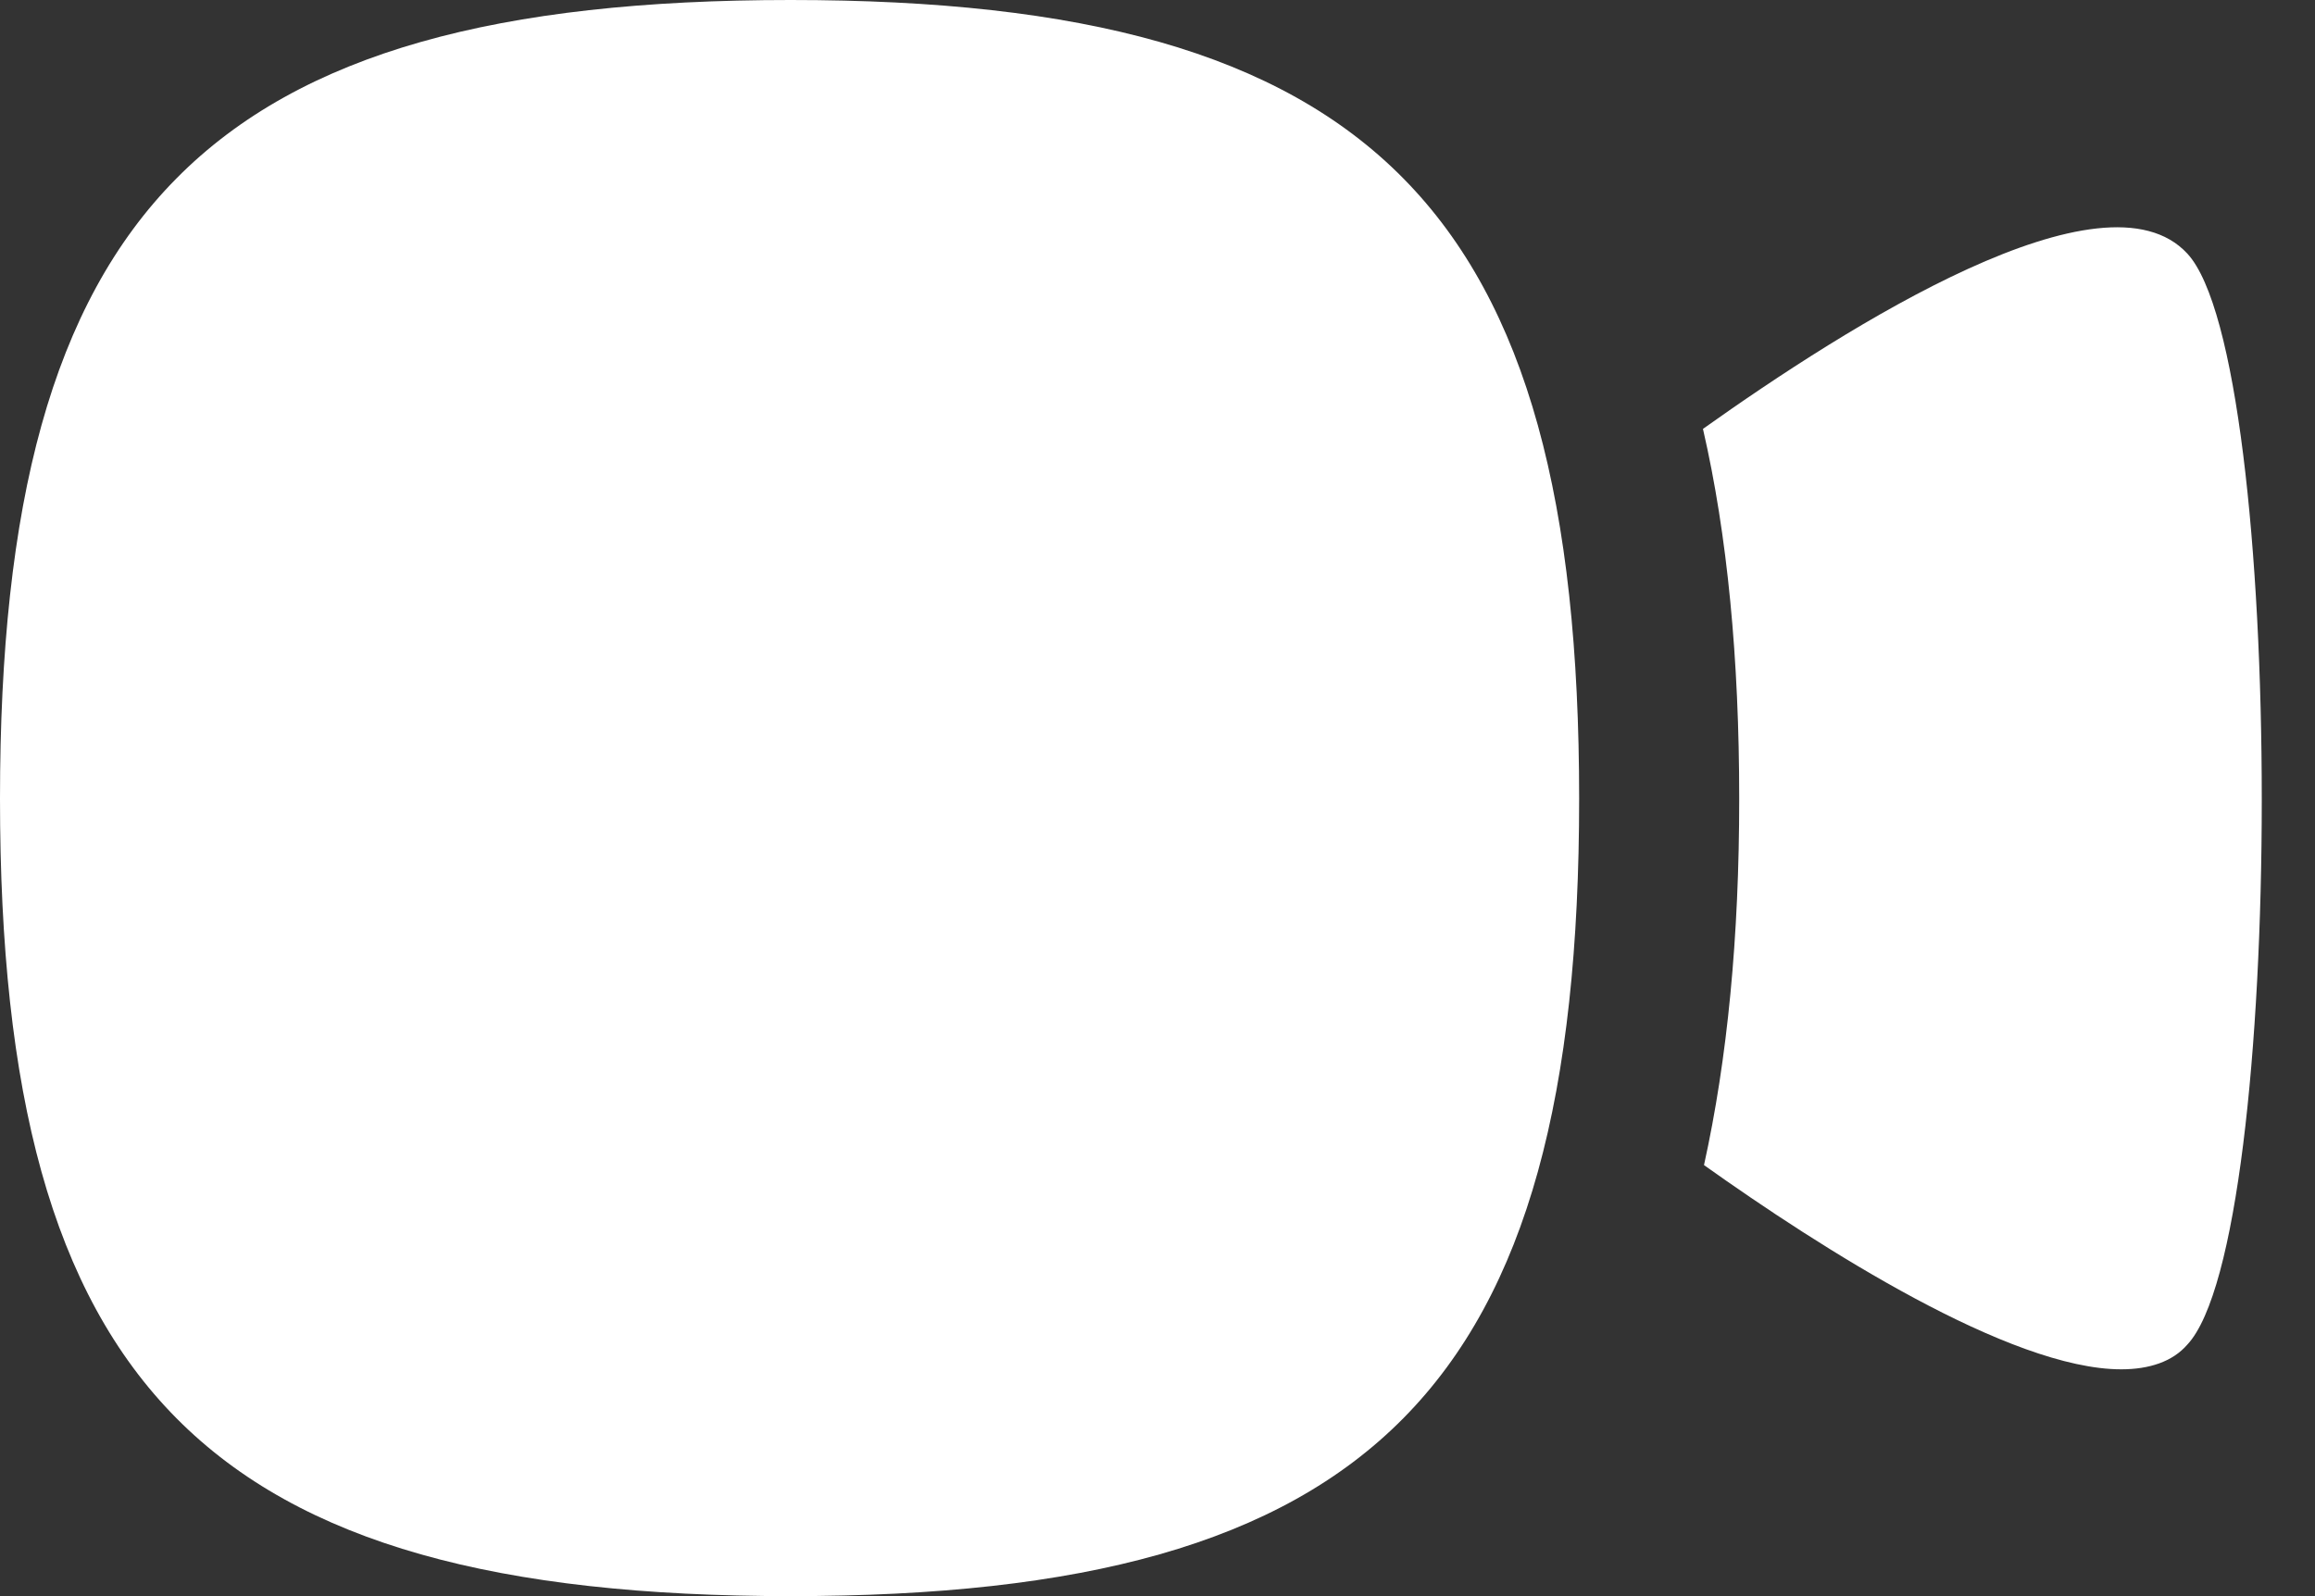 <svg width="29" height="20" viewBox="0 0 29 20" fill="none" xmlns="http://www.w3.org/2000/svg">
<rect x="0" y="0" width="29" height="20" fill="#333333" stroke="none"/>
<path fill-rule="evenodd" clip-rule="evenodd" d="M27.401 3.178C26.358 2.047 23.151 4.081 21.333 5.374C21.64 6.707 21.787 8.256 21.787 10.007C21.787 11.744 21.64 13.266 21.346 14.599C22.803 15.636 25.182 17.158 26.572 17.158C26.92 17.158 27.214 17.064 27.401 16.848C28.644 15.515 28.644 4.525 27.401 3.178Z" fill="white"/>
<path fill-rule="evenodd" clip-rule="evenodd" d="M9.904 0C2.593 0 0 2.626 0 10.007C0 17.387 2.593 20 9.904 20C17.202 20 19.782 17.387 19.782 10.007C19.782 2.626 17.202 0 9.904 0Z" fill="white"/>
</svg>
